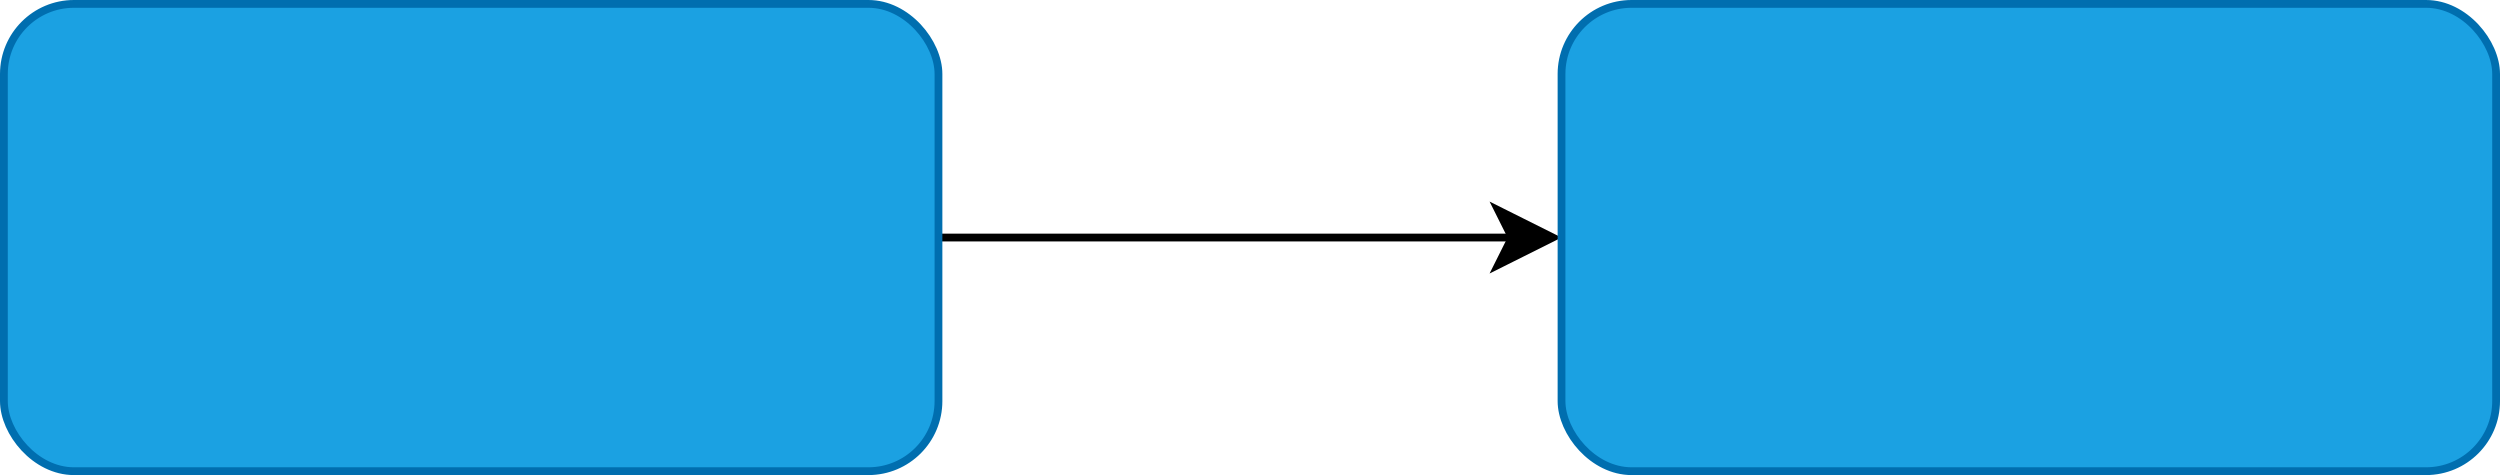 <svg host="65bd71144e" xmlns="http://www.w3.org/2000/svg" xmlns:xlink="http://www.w3.org/1999/xlink" version="1.1" width="321px" height="61px" viewBox="-0.5 -0.5 321 61" content="&lt;mxfile&gt;&lt;diagram id=&quot;XF85jeJ-4zDV-i-3qZsL&quot; name=&quot;Page-1&quot;&gt;3ZRPU4MwEMU/DXcgtepRsdWLpx48R7KFjIFlwlLAT2+A5d/UqjPOeJADJL+8kLzHEk9EWfNoZZE+owLjhb5qPPHgheHmduPuHWgZhNcDSKxWAwpmcNDvwNBnWmkF5UpIiIZ0sYYx5jnEtGLSWqzXsiOa9aqFTOAMHGJpzumLVpQO9ObKn/kT6CQdVw58HsnkKGZQplJhvUBi54nIItLQypoITJfdmMswb39hdNqYhZx+MoE/xEmair3xvqgdzYJy3rmbY+4e9yllxvUC1xzknebiDhiVWNmYVbwKSZsAq8Tk3lUNYAZkWyexYCTp0/rtkr9fMulmi67BLj93HH7v2GKVK1DssE41waGQ/d5rV8/rAI7amAgN2n6uCF5lAGHHMacFP/aX4yVZfIPFiO9vd3f7KcoTWILm6zDPYxonCK6rdvxhuF/PZRqMtZcuSnTr/z5Z8Z+TFX+YrOvOJ0A/tjhGxe4D&lt;/diagram&gt;&lt;/mxfile&gt;">
    <defs/>
    <g>
        <path d="M 120 30 L 193.63 30" fill="none" stroke="rgb(0, 0, 0)" stroke-miterlimit="10" pointer-events="stroke"/>
        <path d="M 198.88 30 L 191.88 33.5 L 193.63 30 L 191.88 26.5 Z" fill="rgb(0, 0, 0)" stroke="rgb(0, 0, 0)" stroke-miterlimit="10" pointer-events="all"/>
        <rect x="0" y="0" width="120" height="60" rx="9" ry="9" fill="#1ba1e2" stroke="#006eaf" pointer-events="all"/>
        <rect x="200" y="0" width="120" height="60" rx="9" ry="9" fill="#1ba1e2" stroke="#006eaf" pointer-events="all"/>
    </g>
</svg>